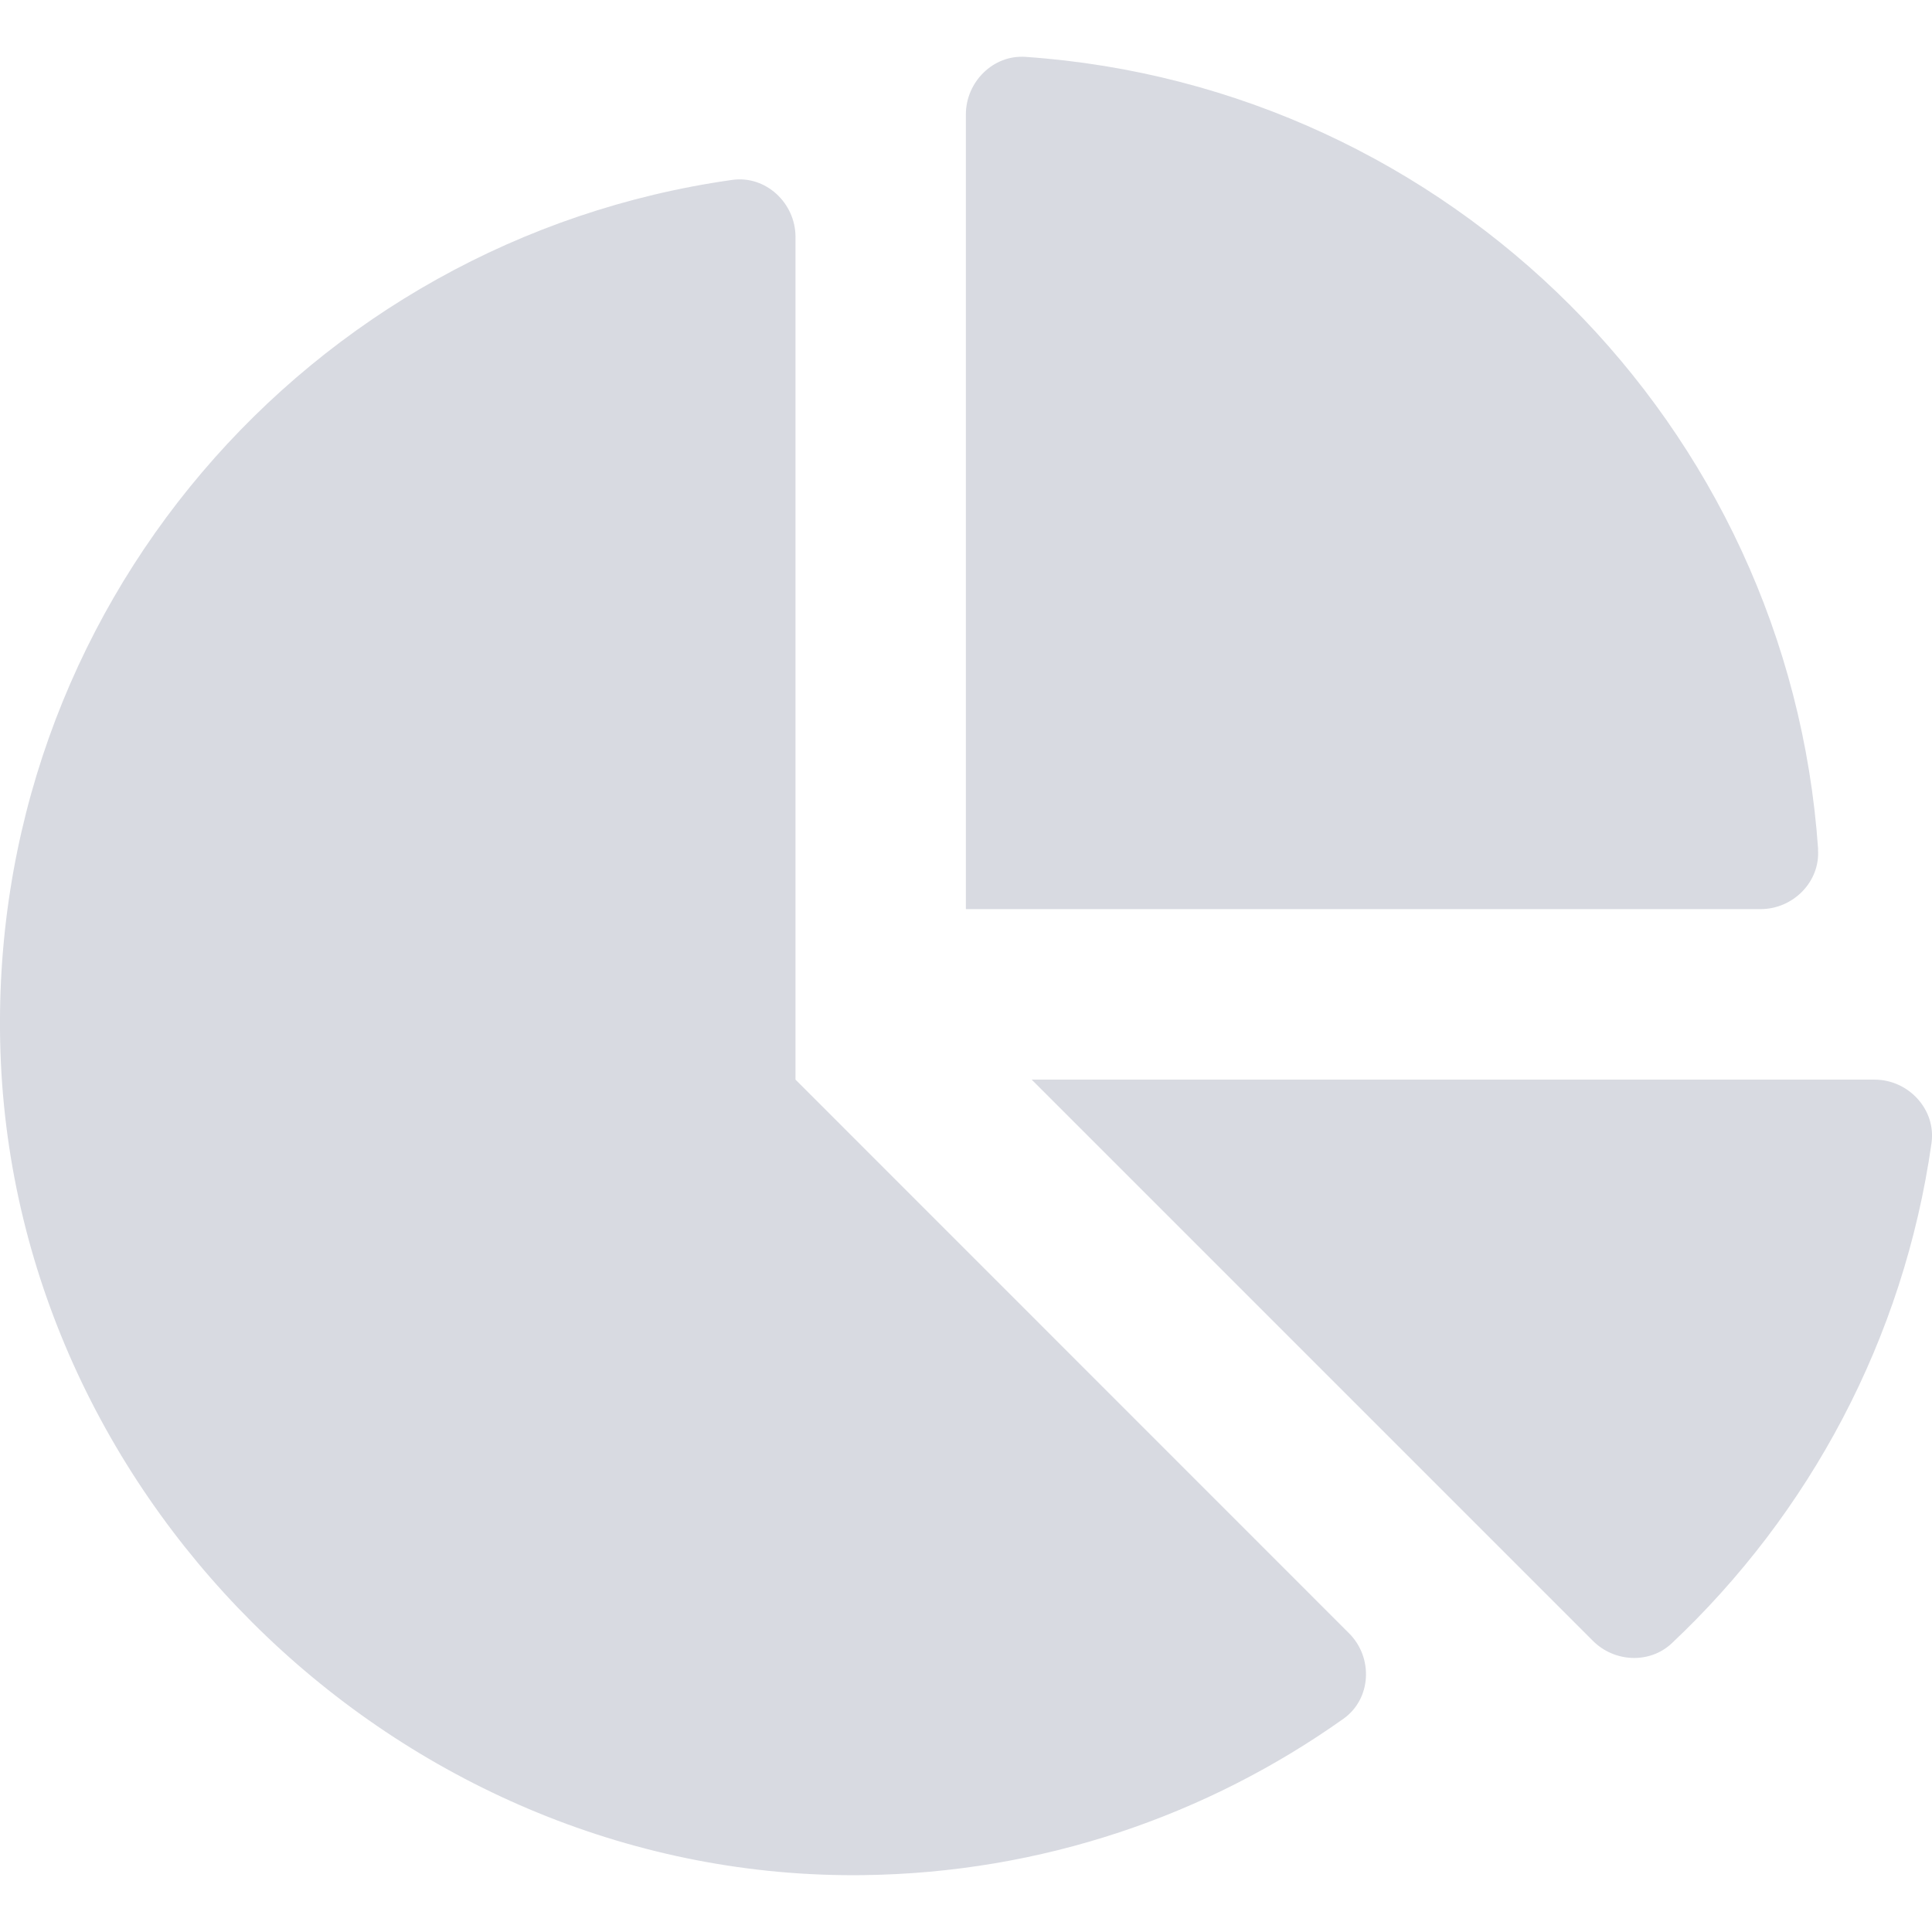 <svg width="16" height="16" fill="none" xmlns="http://www.w3.org/2000/svg"><path opacity=".4" d="M15.523 8.941H8.544L13.192 13.589c.178.178.47.192.653.02 1.138-1.072 1.921-2.518 2.151-4.143.039-.278-.191-.525-.472-.525Zm-.466-1.906c-.242-3.514-3.05-6.321-6.564-6.564-.268-.019-.494.208-.494.476V7.529h6.581c.269 0 .495-.226.476-.494ZM6.588 8.941v-6.979c0-.281-.247-.512-.525-.472C2.558 1.985-.121 5.047.004 8.717.132 12.486 3.377 15.576 7.148 15.529c1.482-.018 2.852-.496 3.978-1.295.232-.165.248-.507.046-.708L6.588 8.941Z" fill="#9FA2B4"/></svg>